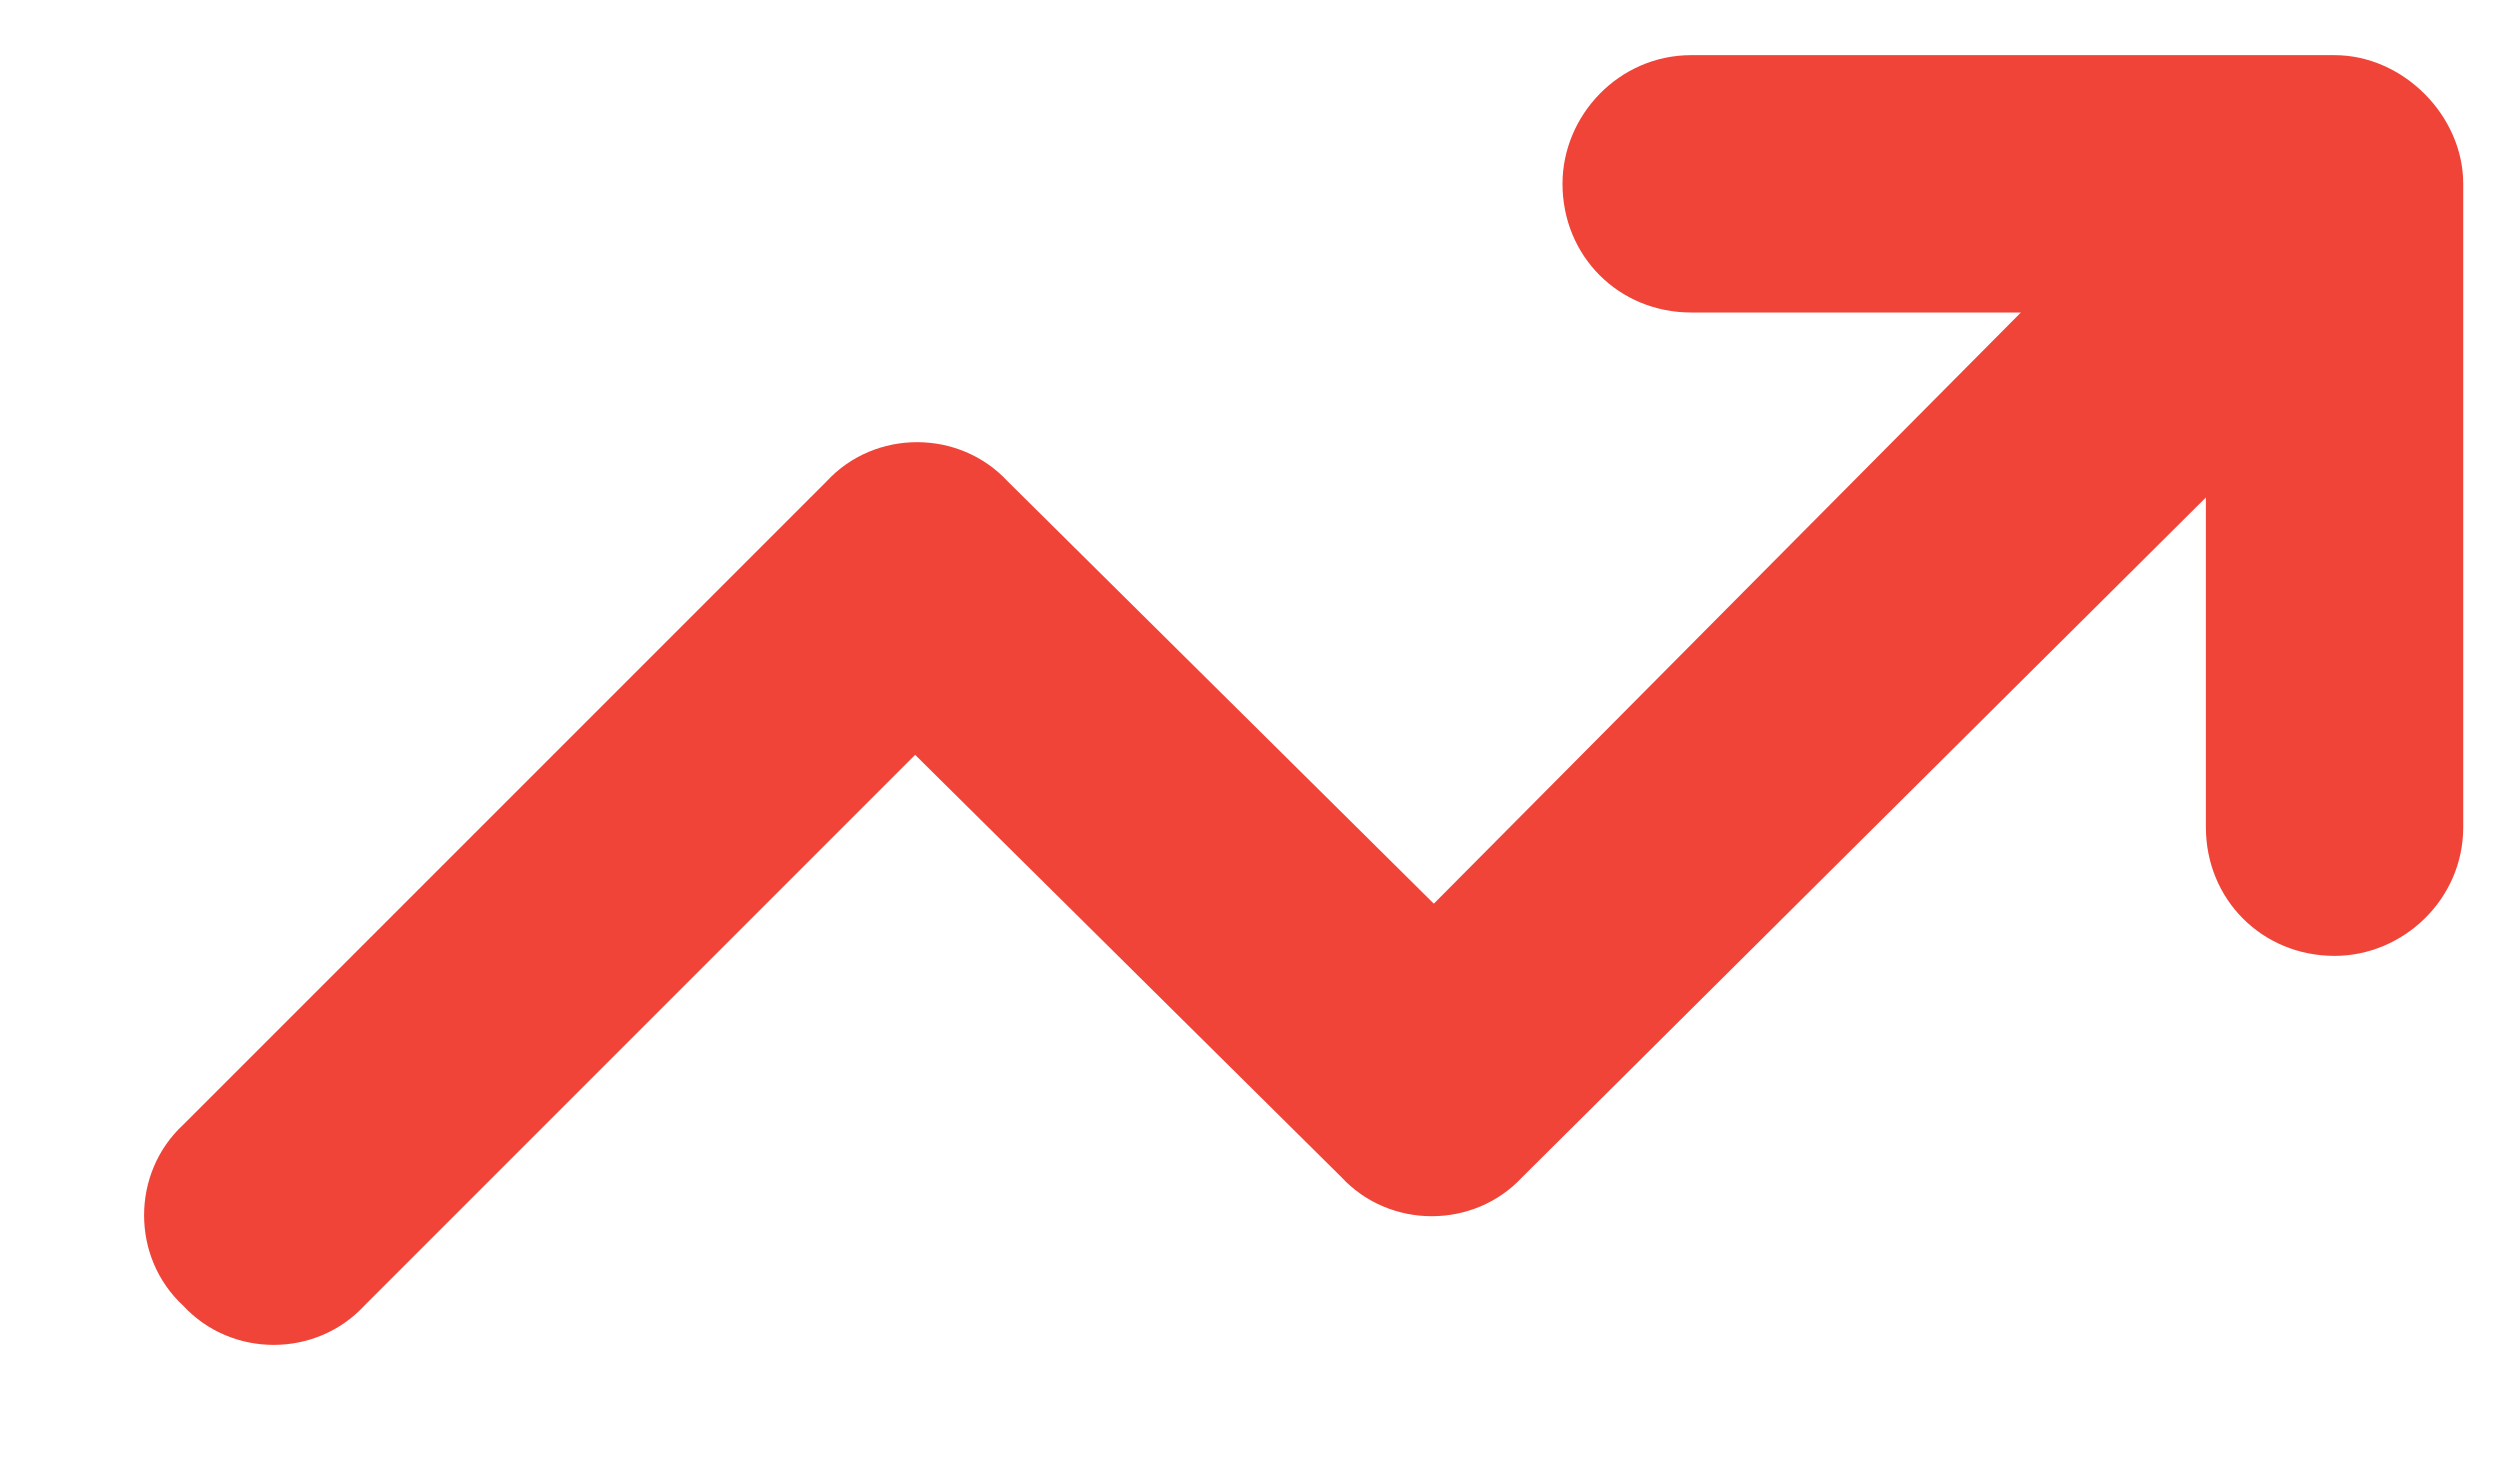 <svg width="17" height="10" viewBox="0 0 17 10" fill="none" xmlns="http://www.w3.org/2000/svg">
<path d="M11.5 2.125C11.008 2.125 10.625 1.742 10.625 1.25C10.625 0.785 11.008 0.375 11.5 0.375H15.875C16.34 0.375 16.75 0.785 16.75 1.25V5.625C16.75 6.117 16.34 6.5 15.875 6.5C15.383 6.5 15 6.117 15 5.625V3.383L10.352 8.004C10.023 8.359 9.449 8.359 9.121 8.004L6.223 5.133L2.477 8.879C2.148 9.234 1.574 9.234 1.246 8.879C0.891 8.551 0.891 7.977 1.246 7.648L5.621 3.273C5.949 2.918 6.523 2.918 6.852 3.273L9.75 6.145L13.742 2.125H11.5Z" fill="#F04438"/>
</svg>
